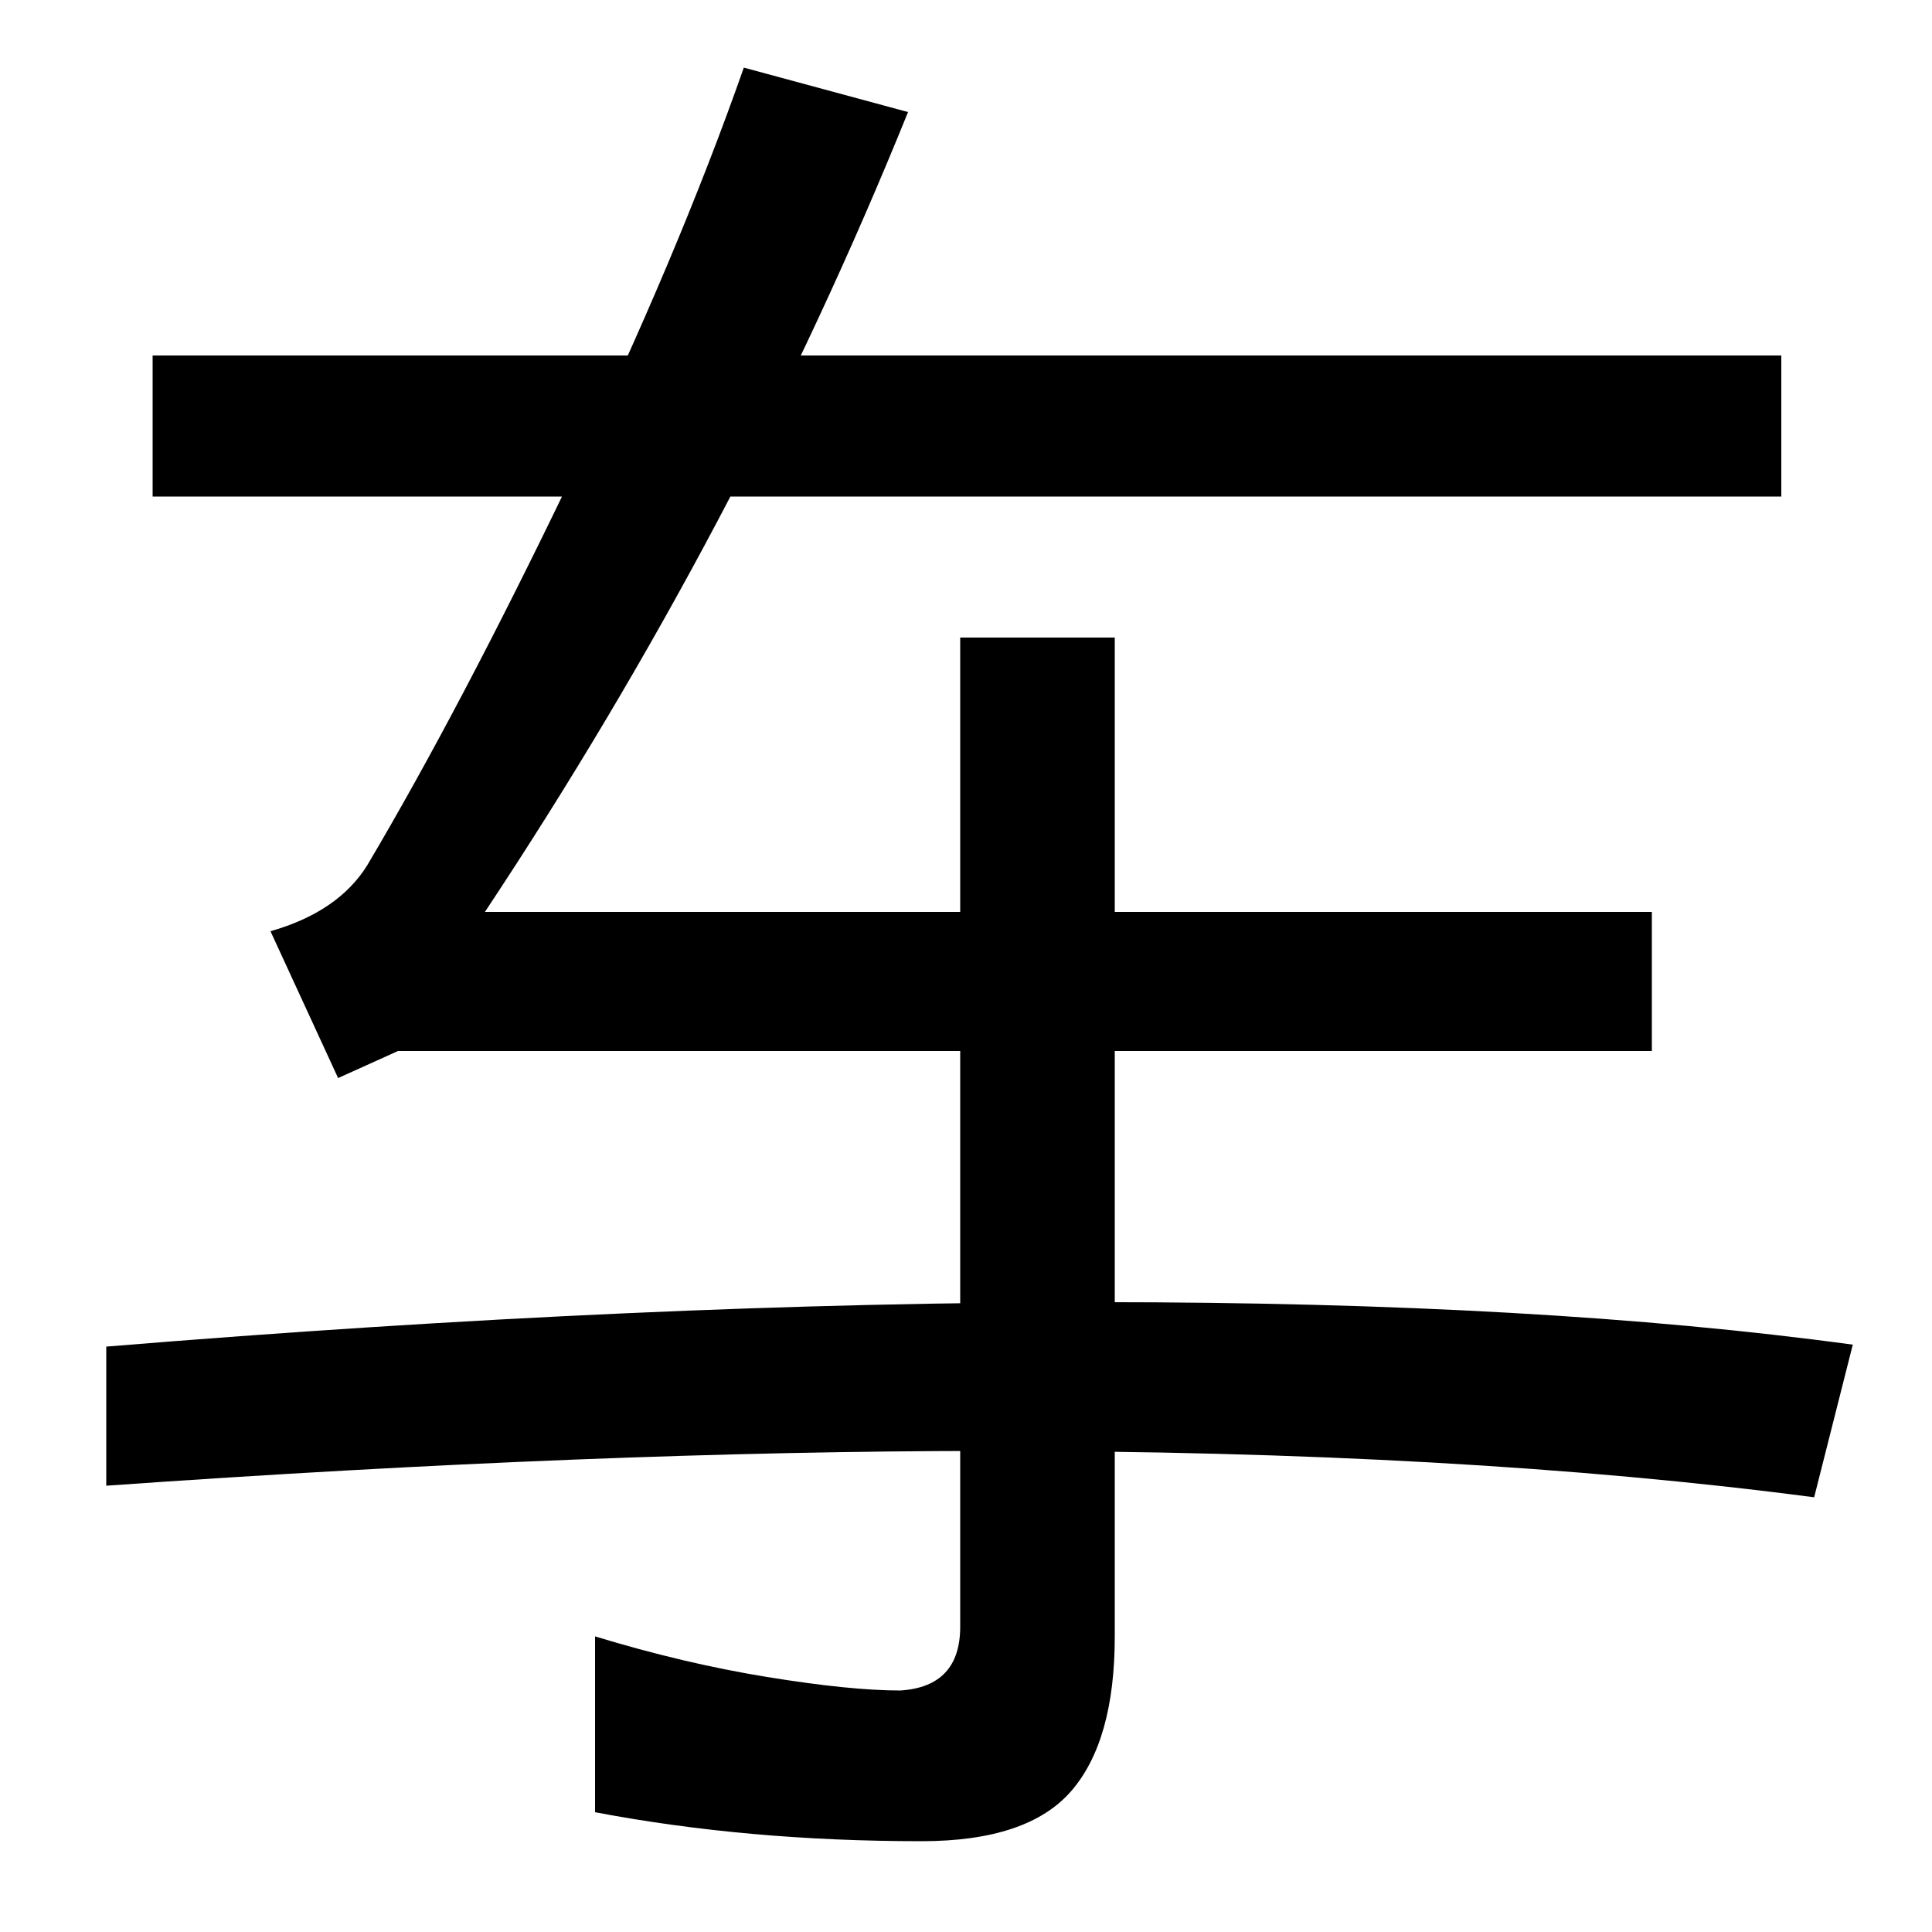 <svg xmlns="http://www.w3.org/2000/svg" width="1000" height="1000"><path d="M175 322 206 336H855V408H251Q383 607 470 822L385 845Q351 748 294.5 630.5Q238 513 190 432Q175 408 140 398ZM959 184Q798 206 570 206Q335 206 55 183V111Q310 129 512 129Q757 129 939 105ZM577 550H497V38Q497 7 466 5Q440 5 397.0 12.0Q354 19 308 33V-58Q387 -73 477 -73Q532 -73 554.5 -47.0Q577 -21 577 33ZM79 623H922V696H79Z" transform="translate(0, 880) scale(1,-1)" /></svg>